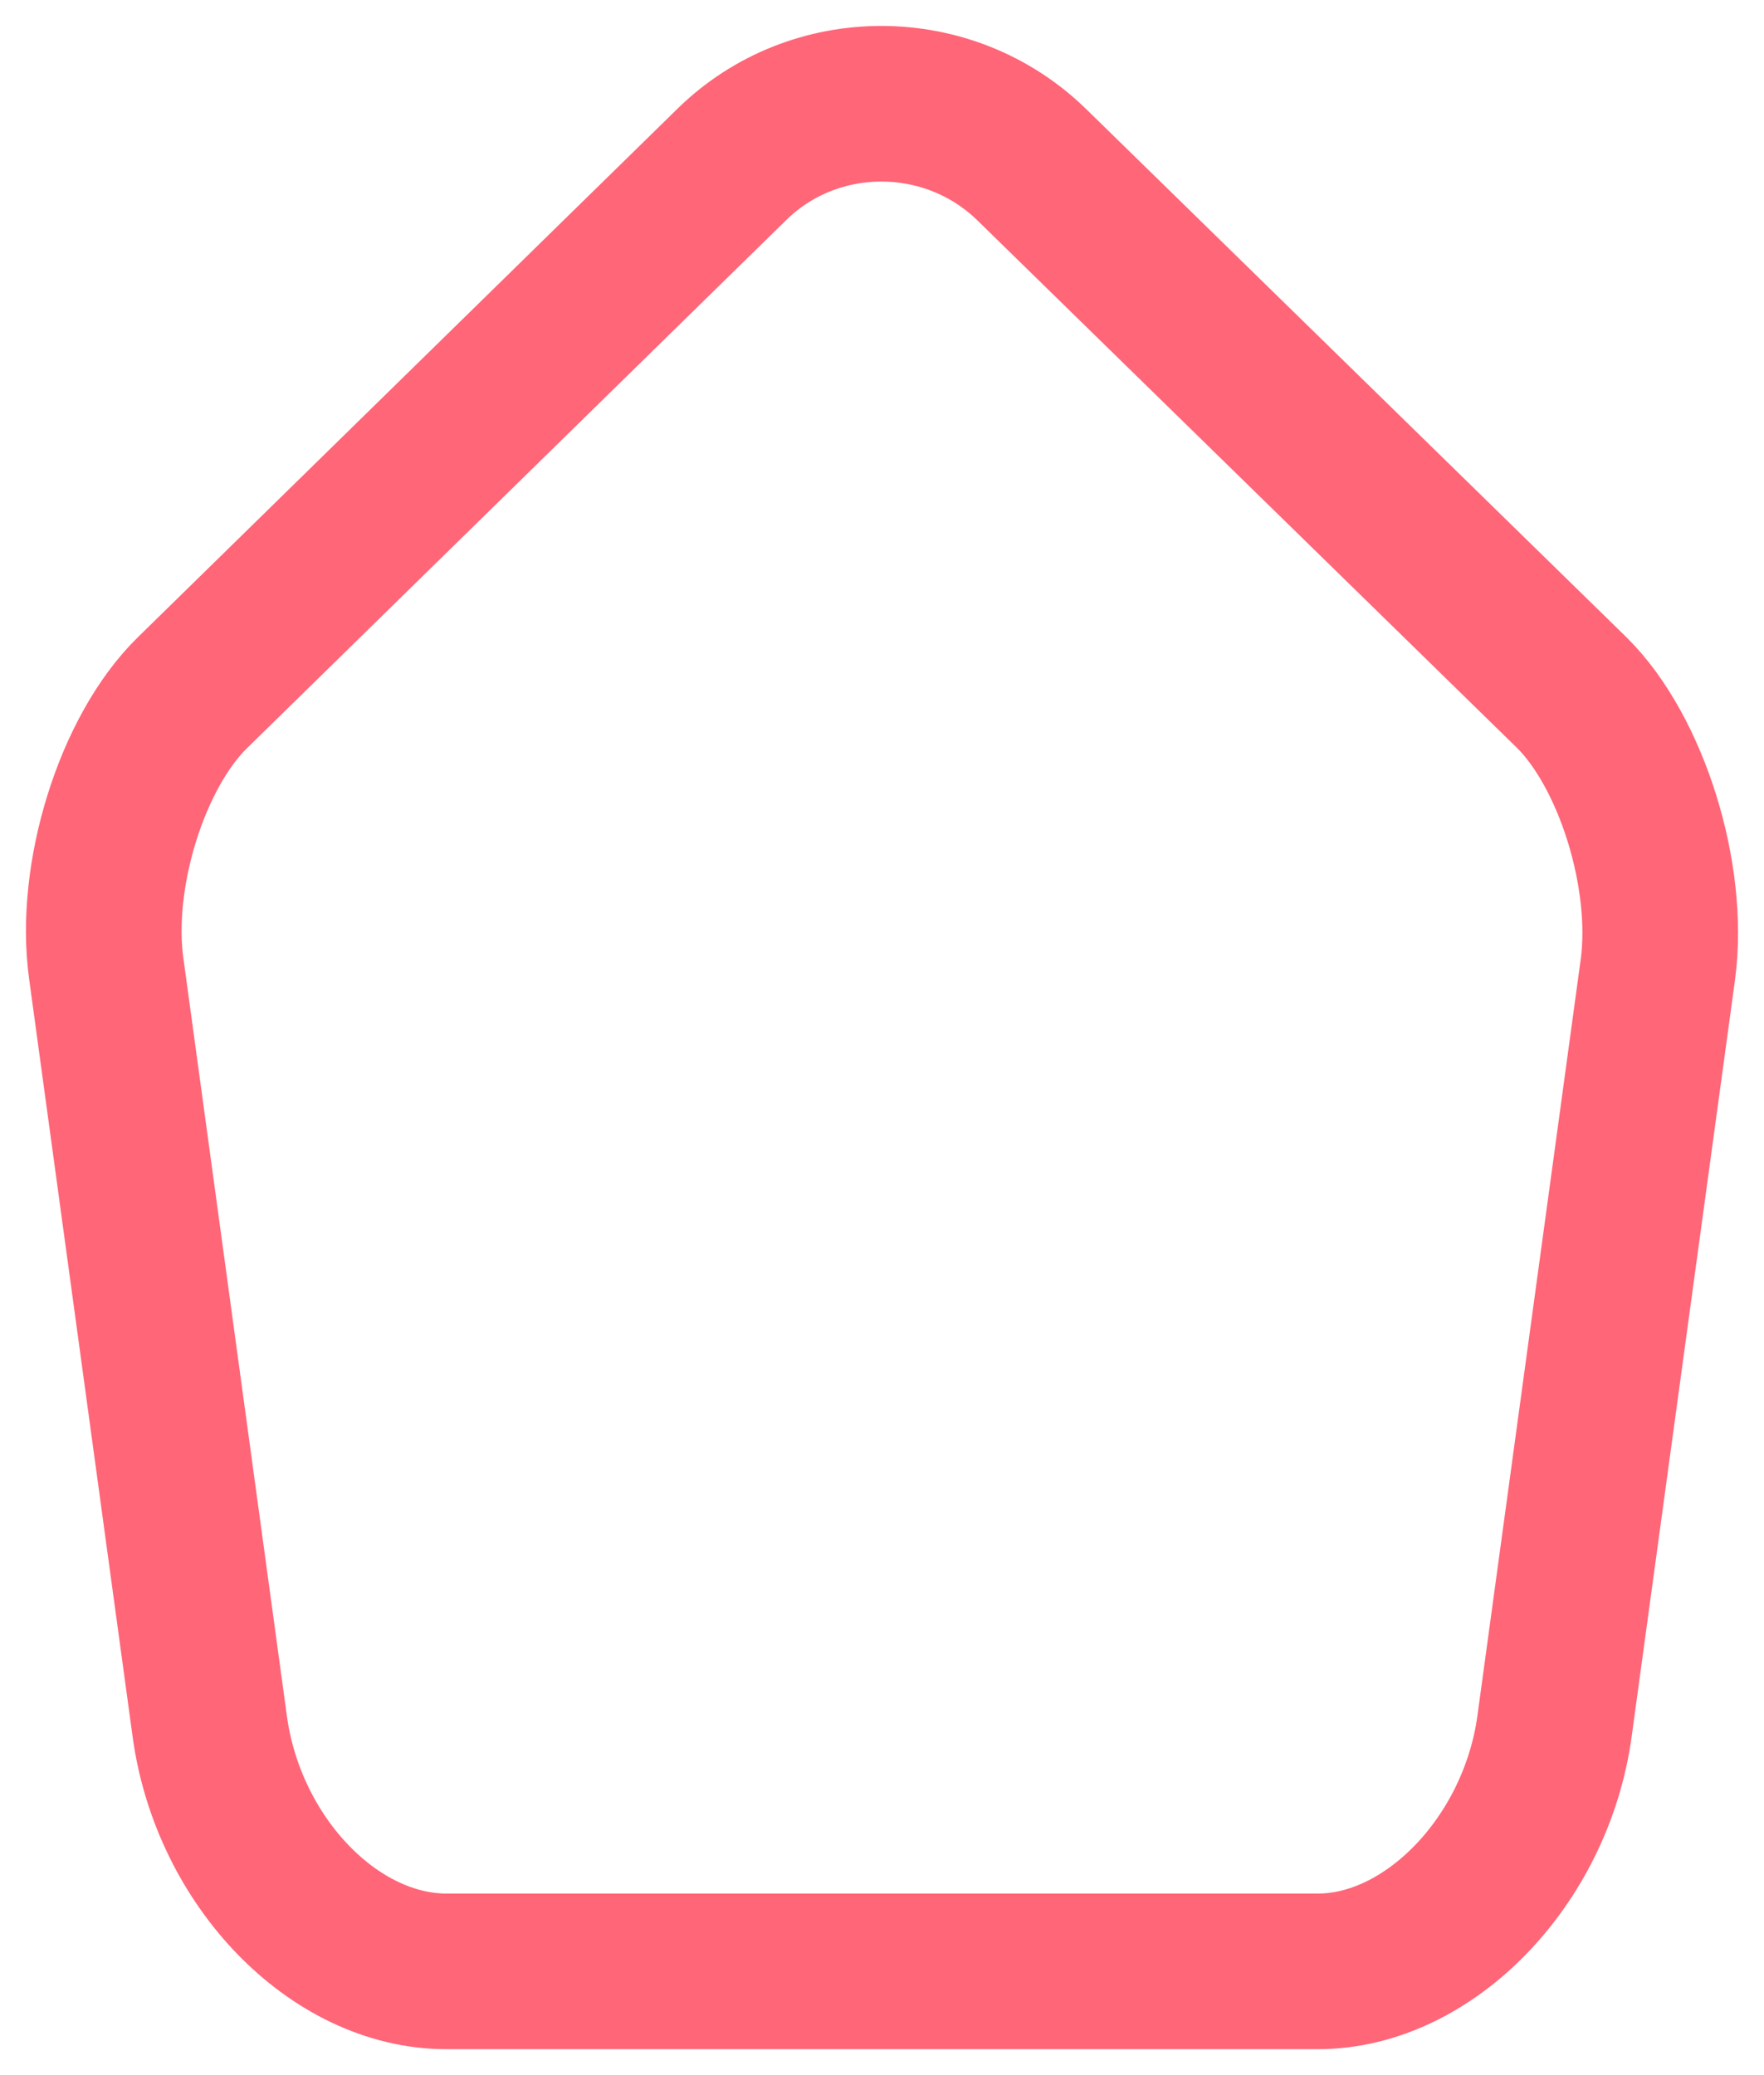 <svg width="34" height="40" viewBox="0 0 34 40" fill="none" xmlns="http://www.w3.org/2000/svg">
<path d="M14.108 3.167L3.715 13.347C2.545 14.485 1.795 16.887 2.05 18.685L4.044 33.286C4.404 35.891 6.444 38 8.604 38H25.401C27.546 38 29.601 35.872 29.961 33.286L31.955 18.685C32.195 16.887 31.445 14.485 30.291 13.347L19.897 3.185C18.292 1.608 15.698 1.608 14.108 3.167Z" stroke="#FF6678" stroke-width="3" stroke-linecap="round" stroke-linejoin="round"/>
</svg>
